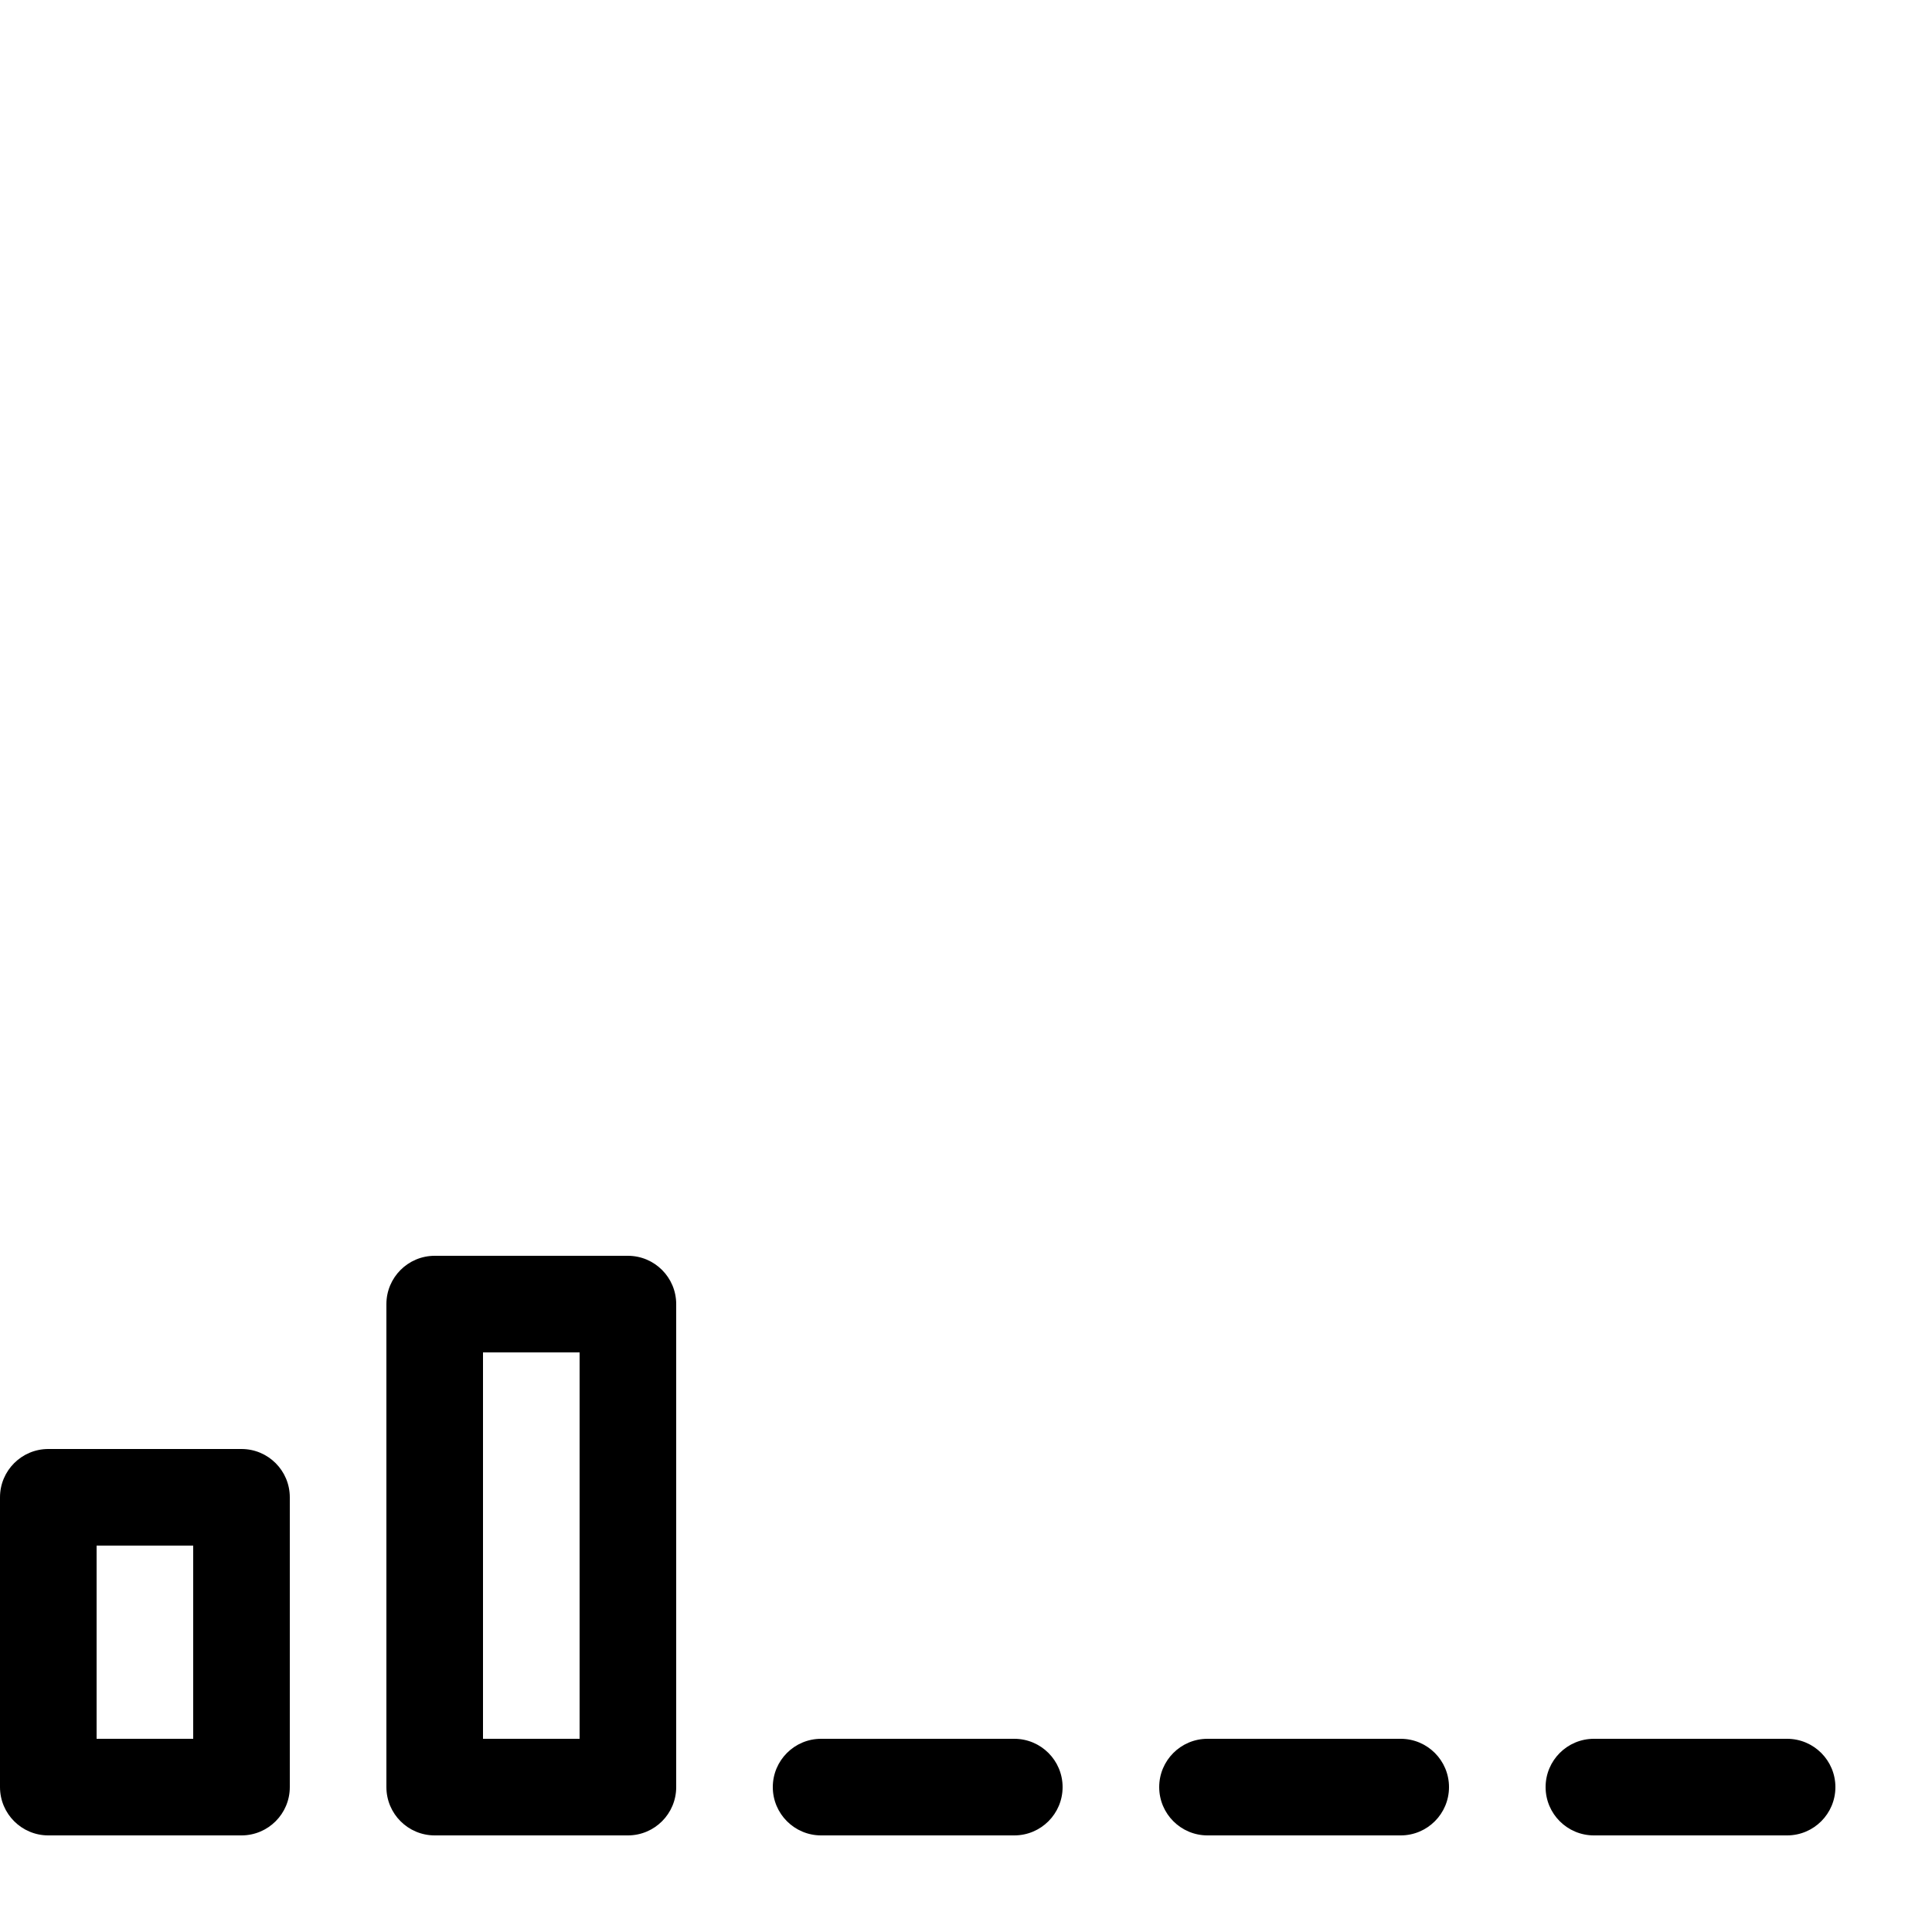 <svg height="20" viewBox="0 0 20 20" width="20" xmlns="http://www.w3.org/2000/svg"><path d="m2.5 19h-2c-.276 0-.5-.224-.5-.5v-3c0-.276.224-.5.5-.5h2c.276 0 .5.224.5.5v3c0 .276-.224.5-.5.5zm-1.5-1h1v-2h-1z"/><path d="m6.5 19h-2c-.276 0-.5-.224-.5-.5v-5c0-.276.224-.5.5-.5h2c.276 0 .5.224.5.5v5c0 .276-.224.5-.5.5zm-1.5-1h1v-4h-1z"/><path d="m18.5 19h-2c-.276 0-.5-.224-.5-.5s.224-.5.5-.5h2c.276 0 .5.224.5.5s-.224.5-.5.5z"/><path d="m14.5 19h-2c-.276 0-.5-.224-.5-.5s.224-.5.5-.5h2c.276 0 .5.224.5.5s-.224.5-.5.5z"/><path d="m10.5 19h-2c-.276 0-.5-.224-.5-.5s.224-.5.5-.5h2c.276 0 .5.224.5.5s-.224.5-.5.5z"/></svg>